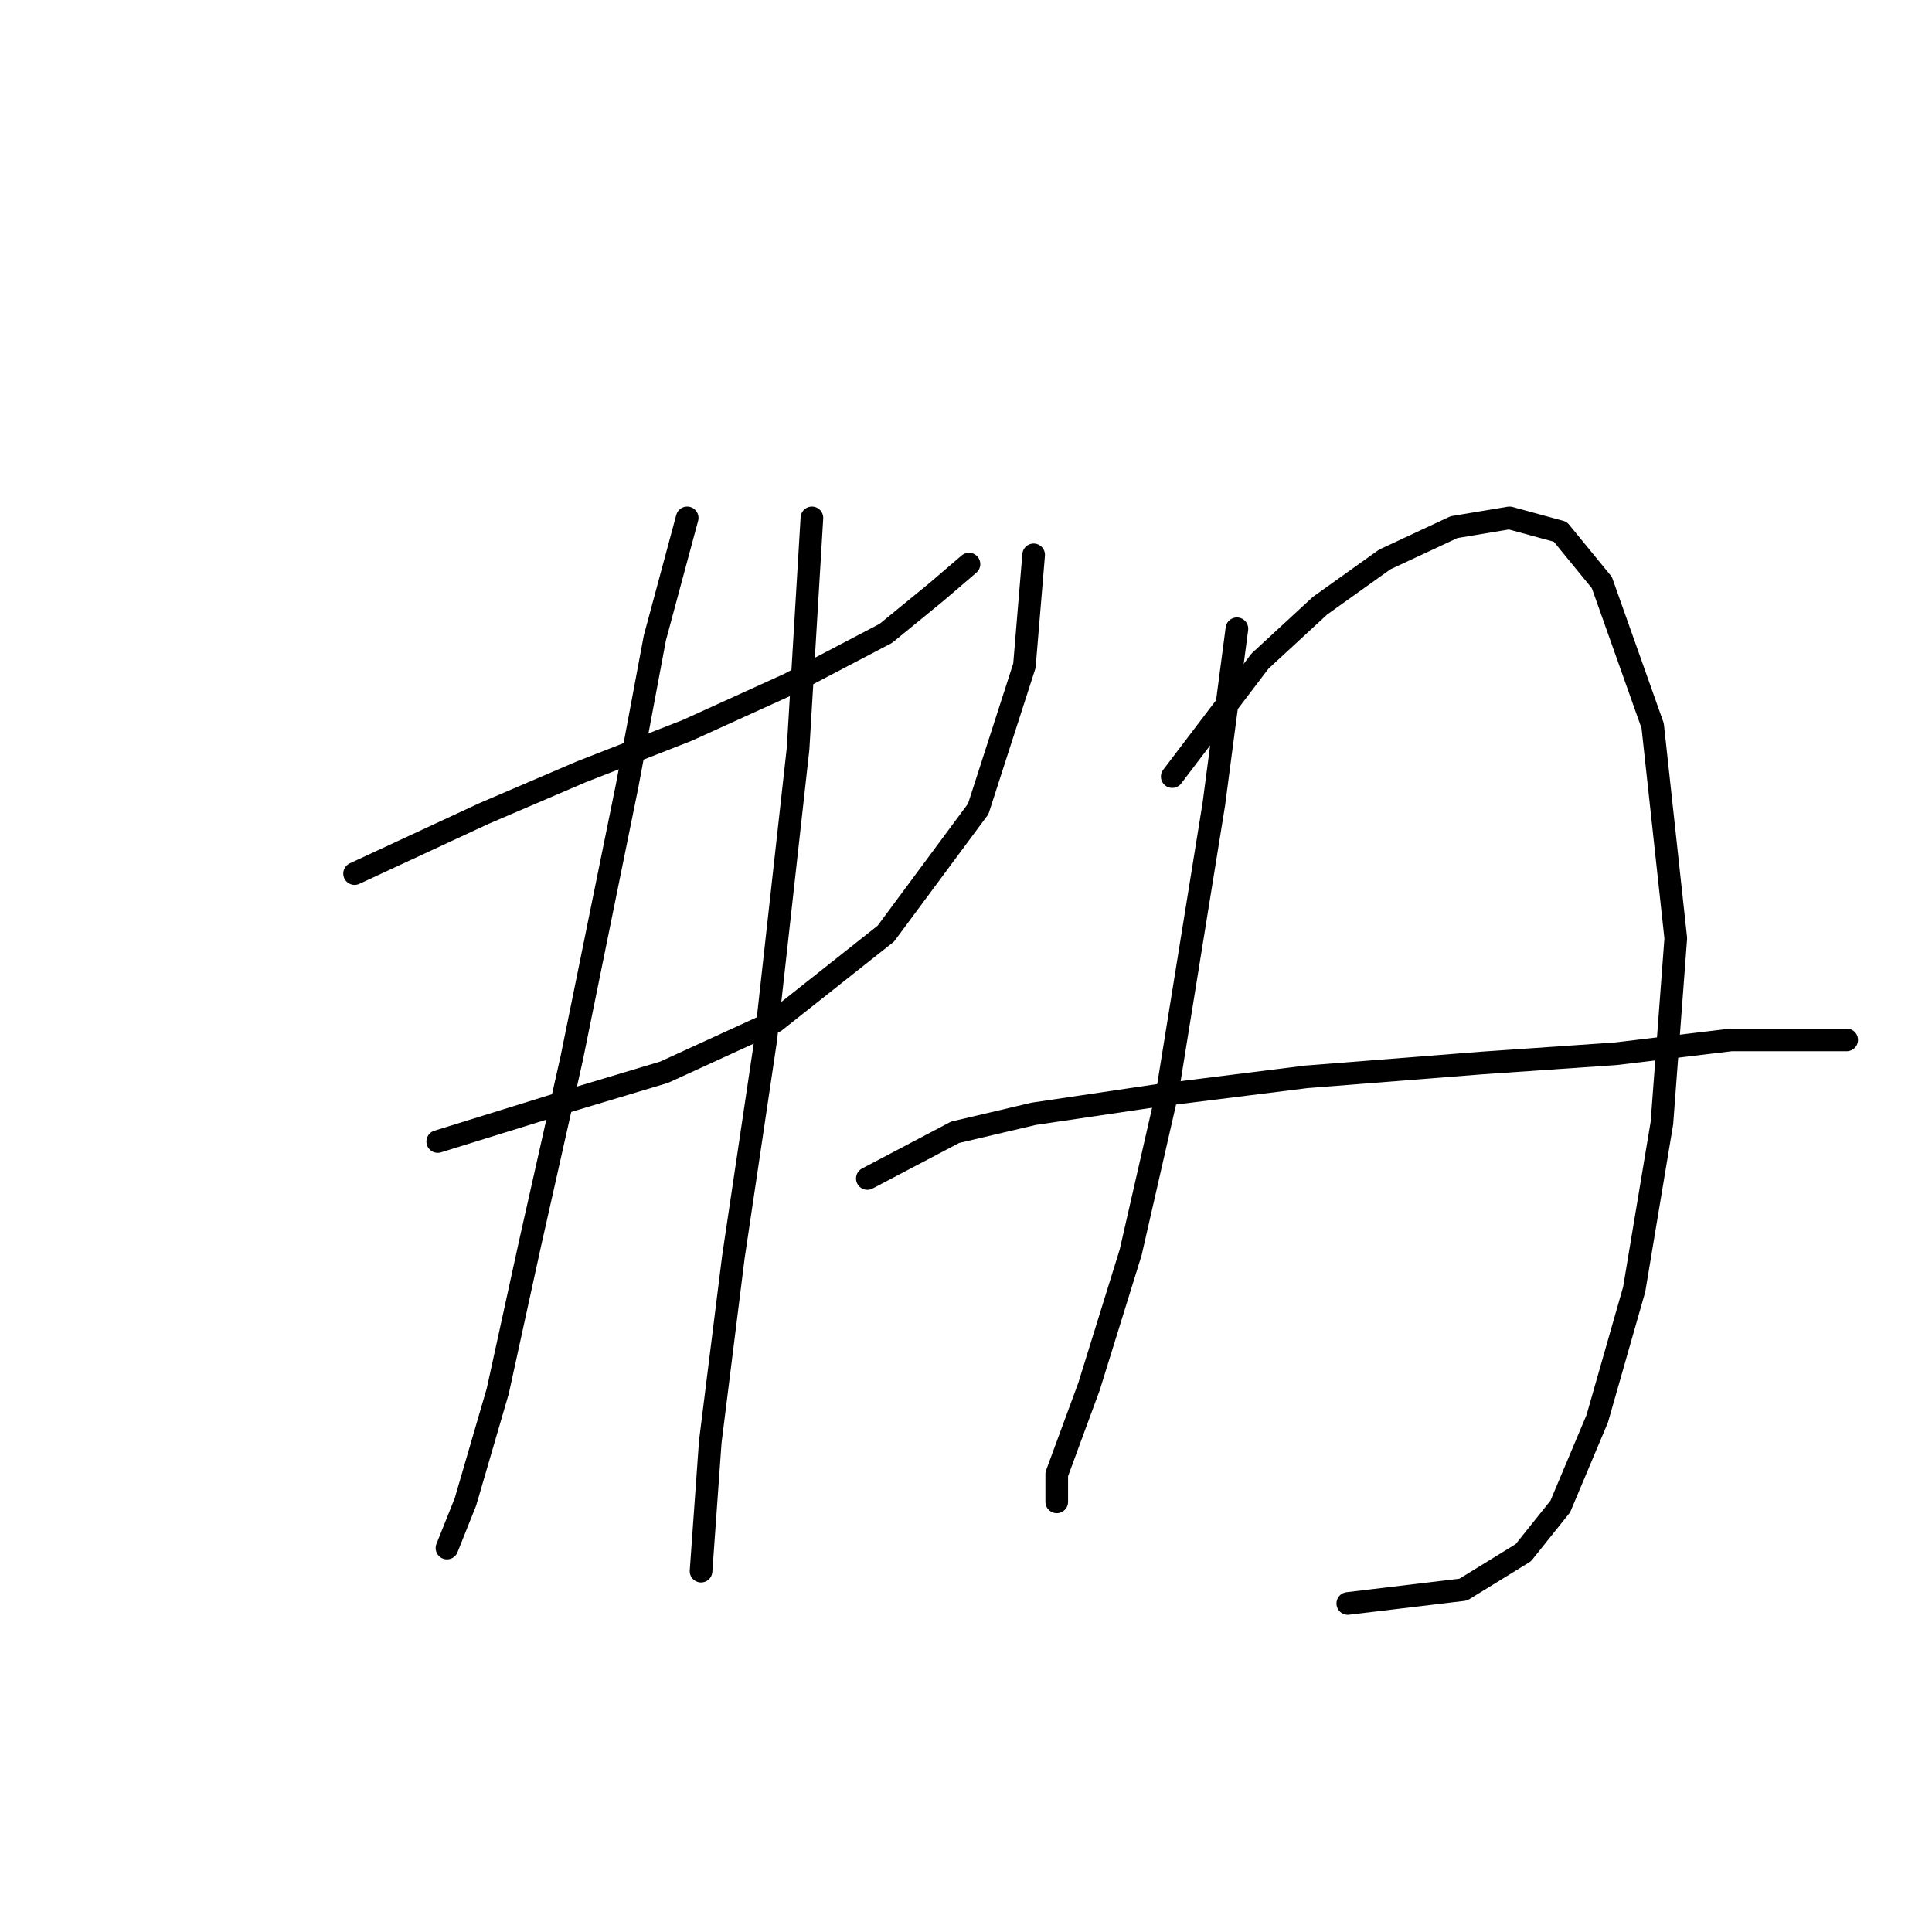 <?xml version="1.0" standalone="no"?>
    <svg width="256" height="256" xmlns="http://www.w3.org/2000/svg" version="1.1">
    <polyline stroke="black" stroke-width="3" stroke-linecap="round" fill="transparent" stroke-linejoin="round" points="46.983 115.755 64.122 107.798 76.977 102.289 91.055 96.78 104.522 90.658 117.376 83.925 124.11 78.416 128.394 74.744 128.394 74.744 " />
        <polyline stroke="black" stroke-width="3" stroke-linecap="round" fill="transparent" stroke-linejoin="round" points="58.001 151.258 75.753 145.749 87.995 142.076 102.686 135.343 117.376 123.713 129.619 107.186 135.74 88.21 136.964 73.519 136.964 73.519 " />
        <polyline stroke="black" stroke-width="3" stroke-linecap="round" fill="transparent" stroke-linejoin="round" points="91.055 68.622 86.771 84.537 83.098 104.125 75.753 140.24 70.244 164.724 65.959 184.312 61.674 199.003 59.226 205.124 59.226 205.124 " />
        <polyline stroke="black" stroke-width="3" stroke-linecap="round" fill="transparent" stroke-linejoin="round" points="107.582 68.622 105.746 99.228 101.461 137.791 97.177 166.561 94.116 191.045 92.892 208.184 92.892 208.184 " />
        <polyline stroke="black" stroke-width="3" stroke-linecap="round" fill="transparent" stroke-linejoin="round" points="163.897 83.313 160.836 106.573 154.715 144.524 149.818 165.948 144.309 183.7 140.024 195.33 140.024 199.003 140.024 199.003 " />
        <polyline stroke="black" stroke-width="3" stroke-linecap="round" fill="transparent" stroke-linejoin="round" points="155.327 102.901 166.957 87.598 174.915 80.253 183.484 74.131 192.666 69.847 200.012 68.622 206.745 70.459 212.254 77.192 218.987 96.168 222.048 124.325 220.211 148.809 216.539 170.845 211.642 187.985 206.745 199.615 201.848 205.736 193.89 210.633 178.588 212.469 178.588 212.469 " />
        <polyline stroke="black" stroke-width="3" stroke-linecap="round" fill="transparent" stroke-linejoin="round" points="114.928 156.155 126.558 150.033 136.964 147.585 153.491 145.137 173.079 142.688 196.339 140.852 214.09 139.628 229.393 137.791 239.187 137.791 244.696 137.791 244.696 137.791 " />
        </svg>